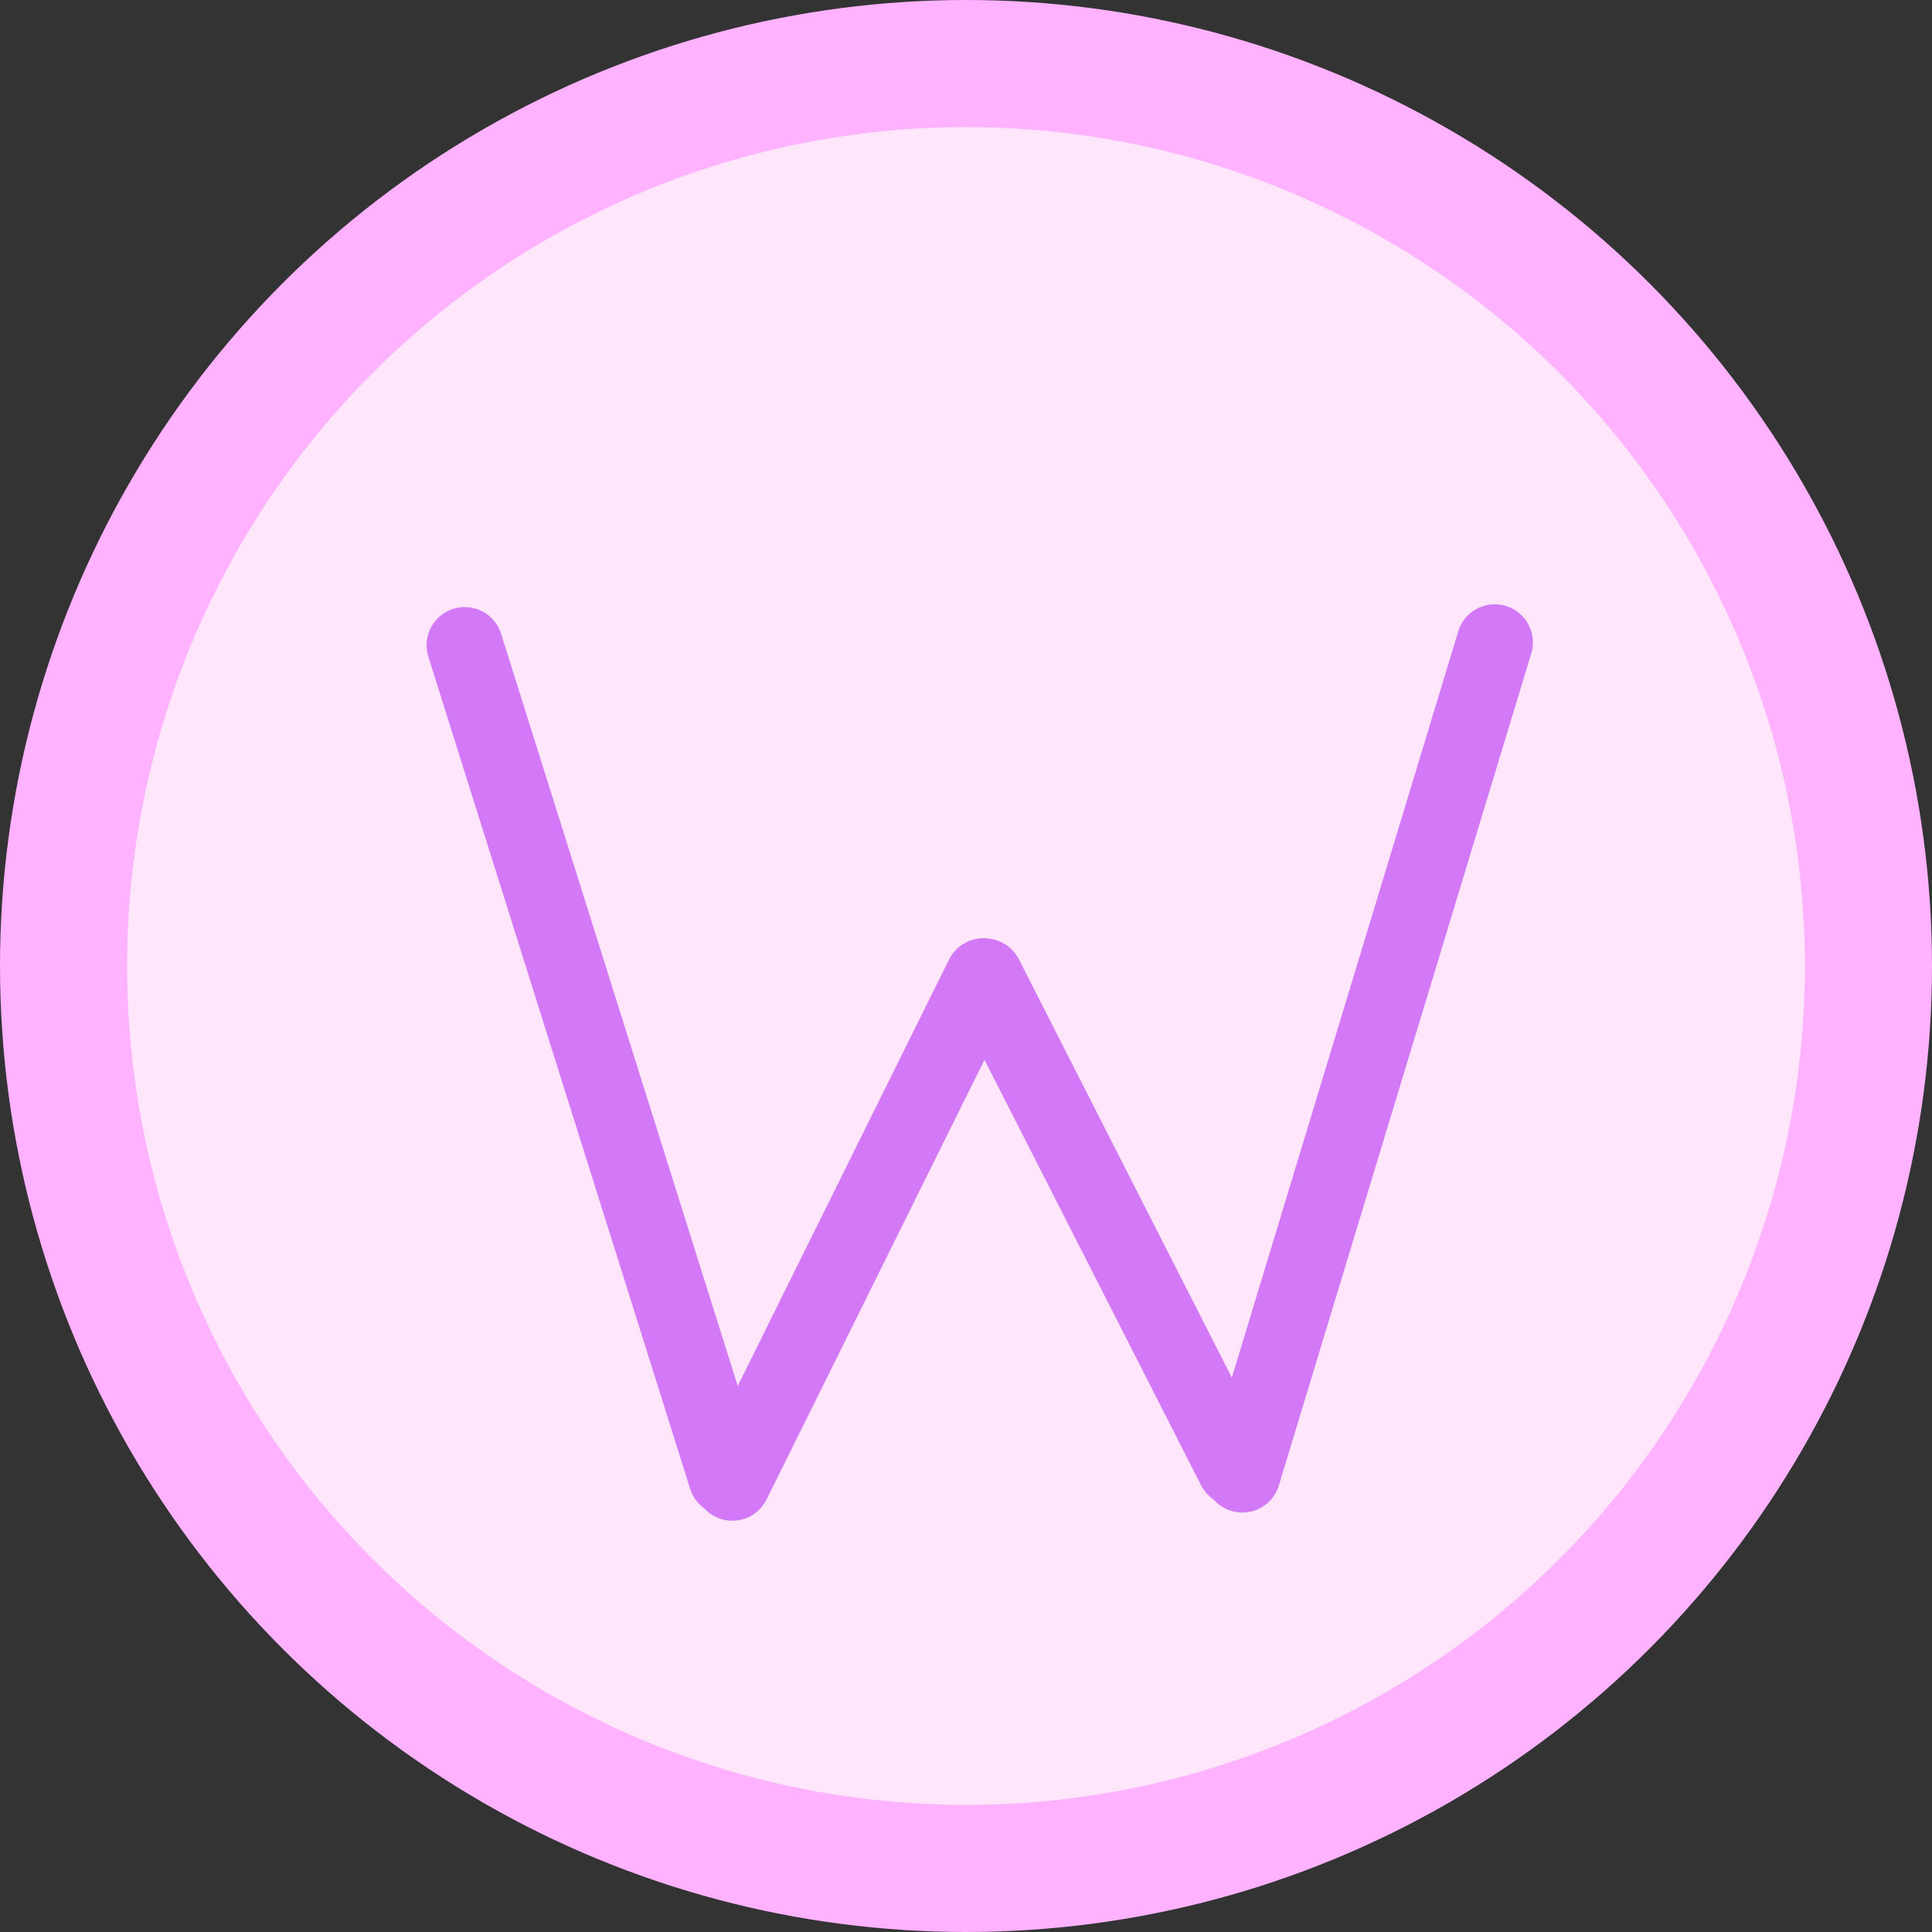 <svg width="380" height="380" viewBox="0 0 380 380" fill="none" xmlns="http://www.w3.org/2000/svg">
<rect x="0" y="0" width="380" height="380" fill="#333333" stroke="none"/>
<circle cx="190" cy="190" r="177.5" fill="#FFE6FB" stroke="#FEB2FF" stroke-width="25"/>
<line x1="91.405" y1="126.904" x2="142.904" y2="290.595" stroke="#D379F7" stroke-width="15" stroke-linecap="round"/>
<line x1="193.39" y1="192.05" x2="144.05" y2="291.61" stroke="#D379F7" stroke-width="15" stroke-linecap="round"/>
<line x1="242.914" y1="288.719" x2="193.719" y2="192.086" stroke="#D379F7" stroke-width="15" stroke-linecap="round"/>
<line x1="294" y1="126.354" x2="244.354" y2="290" stroke="#D379F7" stroke-width="15" stroke-linecap="round"/>
</svg>
